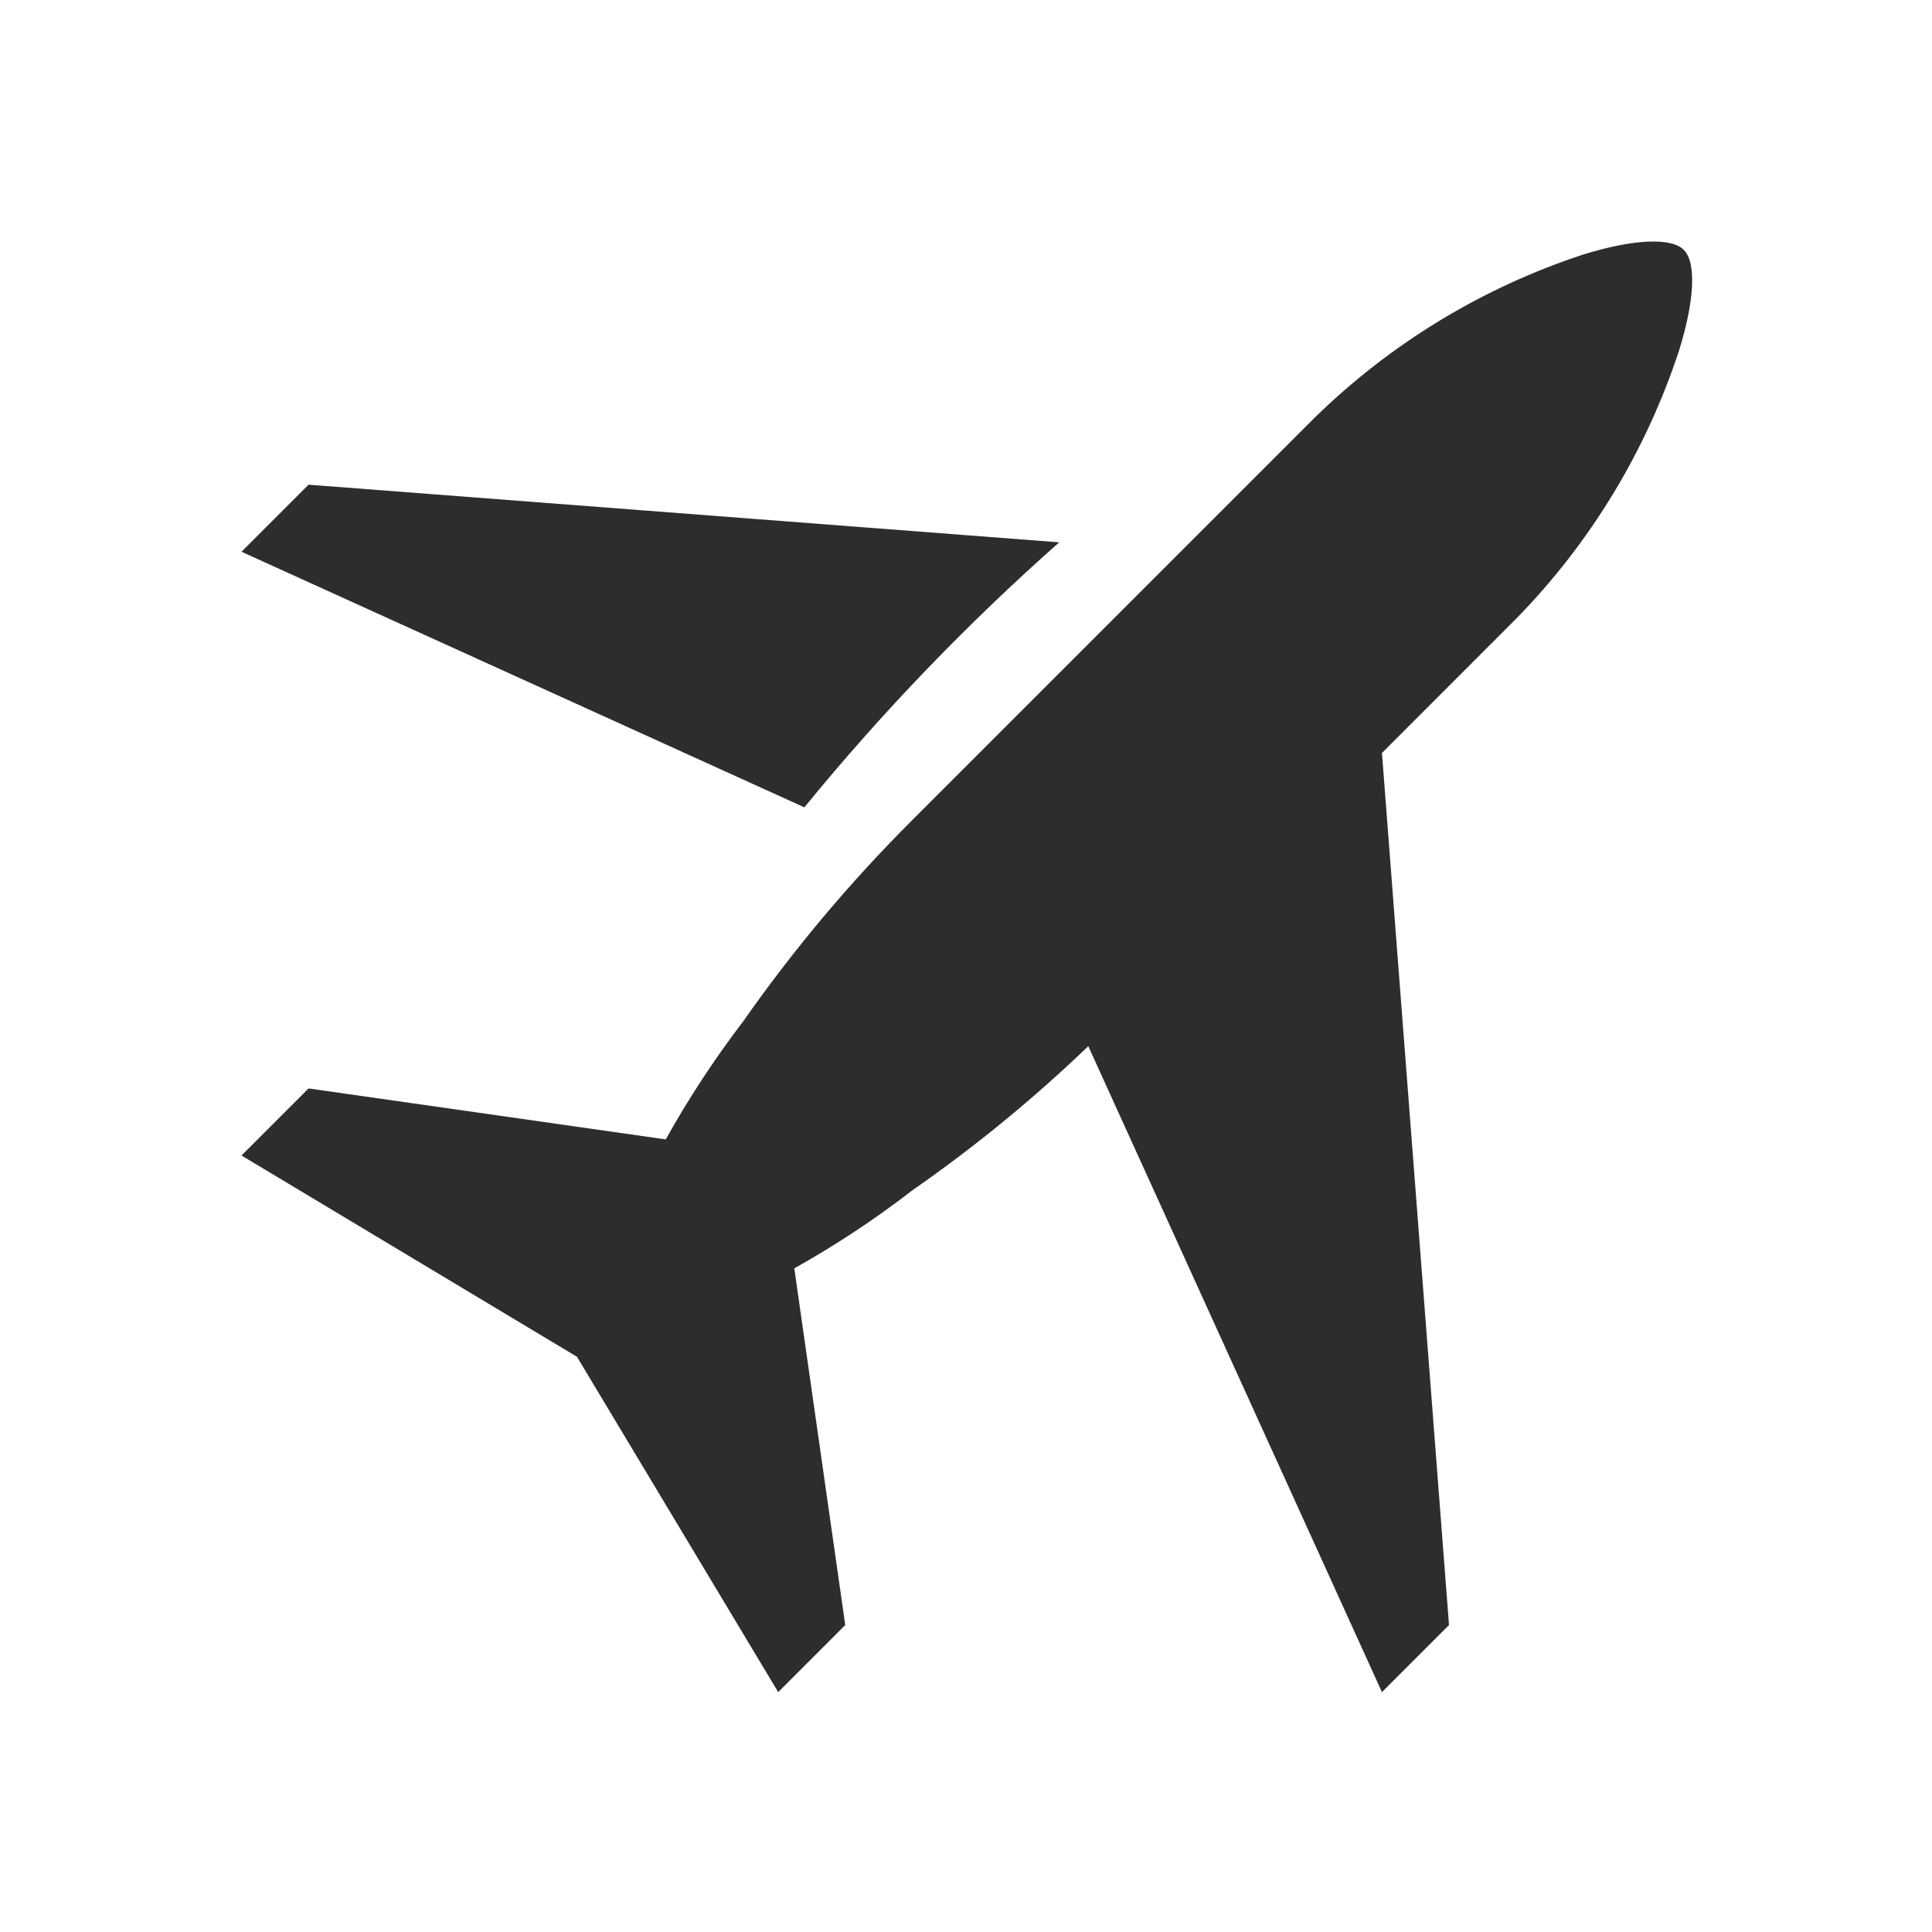 <svg width="24" height="24" viewBox="0 0 24 24" fill="none" xmlns="http://www.w3.org/2000/svg">
<path fill-rule="evenodd" clip-rule="evenodd" d="M19.667 3.162C20.283 2.971 20.758 2.946 20.917 3.104C21.075 3.262 21.05 3.737 20.858 4.354C20.447 5.605 19.755 6.746 18.833 7.687L17.167 9.354L18 20.187L17.167 21.02L13.519 12.996C12.839 13.649 12.108 14.248 11.333 14.787C10.868 15.147 10.378 15.47 9.867 15.756L10.5 20.187L9.667 21.02L7.167 16.854L3 14.354L3.833 13.521L8.27 14.154C8.555 13.644 8.876 13.153 9.233 12.687C9.858 11.794 10.561 10.957 11.333 10.187L16.333 5.187C17.275 4.266 18.415 3.573 19.667 3.162ZM3.833 6.021L3 6.854L9.992 10.029C10.957 8.848 12.016 7.747 13.158 6.737L3.833 6.021Z" fill="#2C2D2E"/>
</svg>
